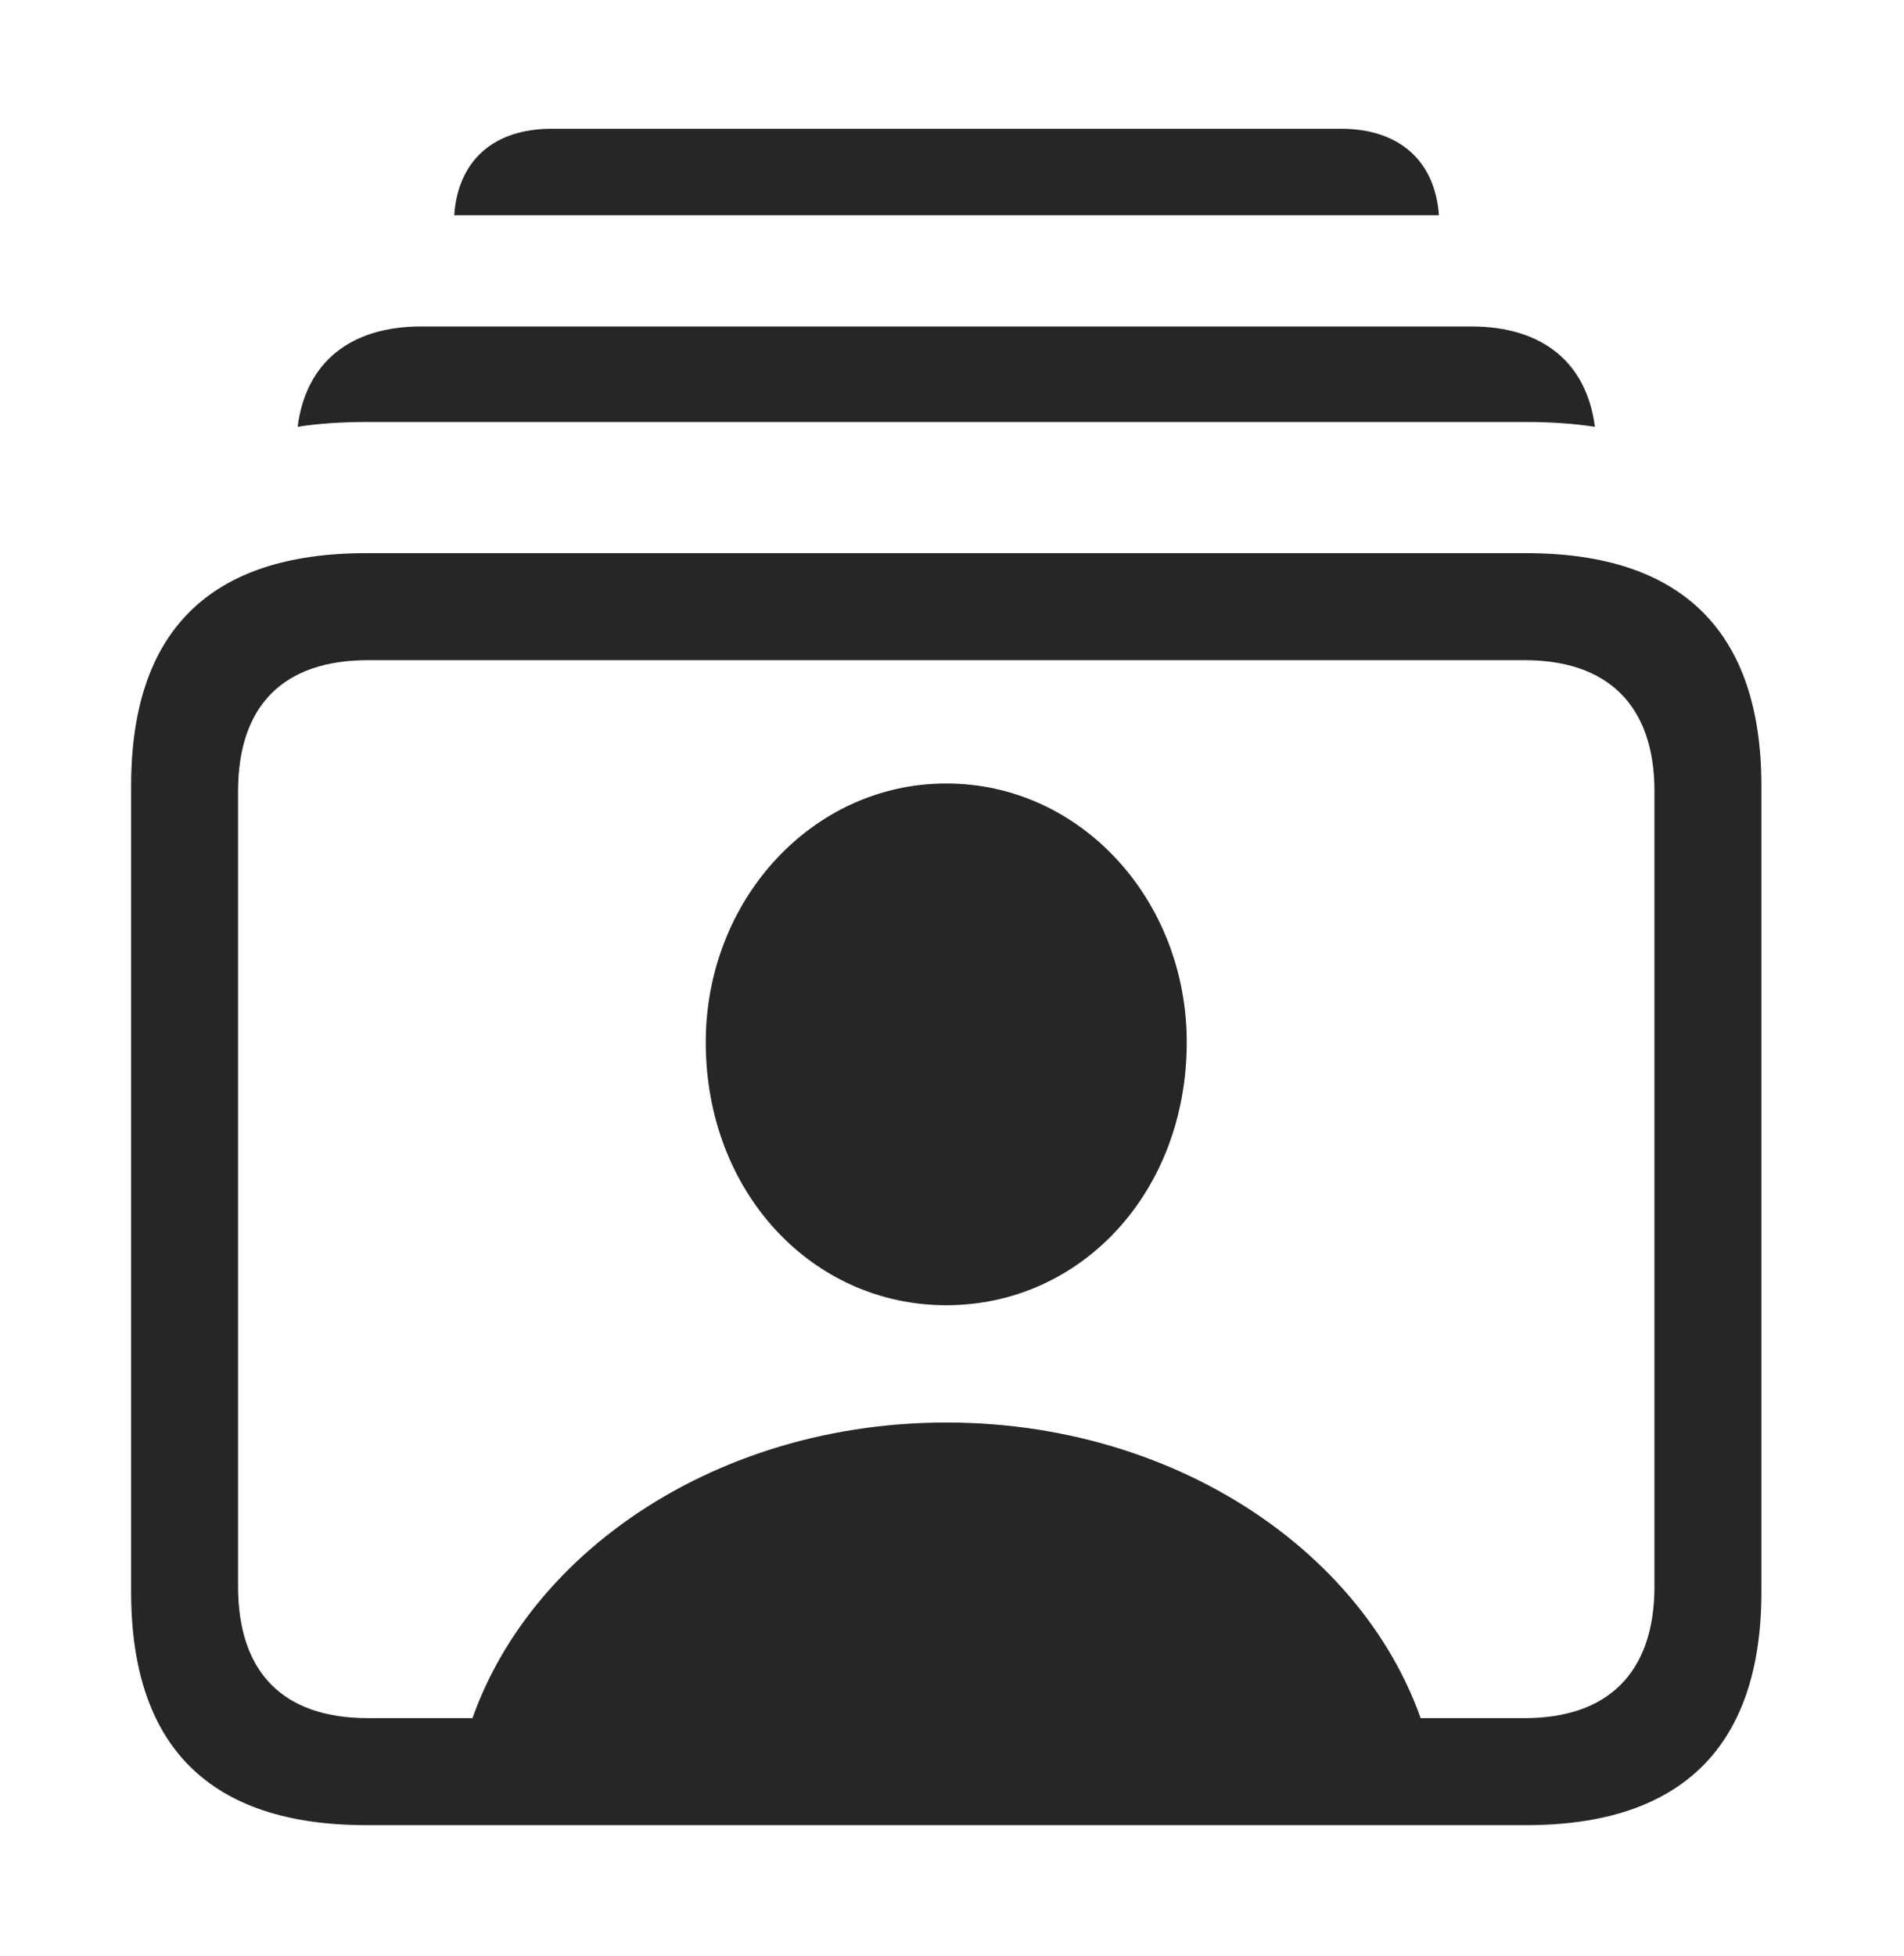 <?xml version="1.0" encoding="UTF-8"?>
<!--Generator: Apple Native CoreSVG 326-->
<!DOCTYPE svg
PUBLIC "-//W3C//DTD SVG 1.1//EN"
       "http://www.w3.org/Graphics/SVG/1.1/DTD/svg11.dtd">
<svg version="1.1" xmlns="http://www.w3.org/2000/svg" xmlns:xlink="http://www.w3.org/1999/xlink" viewBox="0 0 61.543 63.184">
 <g>
  <rect height="63.184" opacity="0" width="61.543" x="0" y="0"/>
  <path d="M46.511 6.953L14.681 6.953C14.806 5.184 15.955 4.16 17.832 4.16L43.34 4.16C45.217 4.16 46.383 5.184 46.511 6.953Z" fill="black" fill-opacity="0.85"/>
  <path d="M51.551 13.789C50.851 13.682 50.109 13.633 49.336 13.633L11.836 13.633C11.062 13.633 10.32 13.681 9.621 13.787C9.886 11.711 11.317 10.547 13.613 10.547L47.559 10.547C49.855 10.547 51.286 11.711 51.551 13.789Z" fill="black" fill-opacity="0.85"/>
  <path d="M14.805 57.246L46.387 57.246C45.215 50.898 38.613 45.957 30.586 45.957C22.559 45.957 15.977 50.898 14.805 57.246ZM30.586 42.168C34.941 42.168 38.359 38.516 38.359 33.672C38.359 29.082 34.941 25.312 30.586 25.312C26.25 25.312 22.812 29.082 22.812 33.672C22.812 38.516 26.25 42.168 30.586 42.168ZM11.836 58.965L49.336 58.965C54.375 58.965 56.934 56.406 56.934 51.426L56.934 25.391C56.934 20.41 54.375 17.871 49.336 17.871L11.836 17.871C6.777 17.871 4.238 20.391 4.238 25.391L4.238 51.426C4.238 56.426 6.777 58.965 11.836 58.965ZM11.895 55.508C9.18 55.508 7.695 54.062 7.695 51.25L7.695 25.566C7.695 22.773 9.18 21.328 11.895 21.328L49.277 21.328C51.953 21.328 53.477 22.773 53.477 25.566L53.477 51.25C53.477 54.062 51.953 55.508 49.277 55.508Z" fill="black" fill-opacity="0.85"/>
 </g>
</svg>
